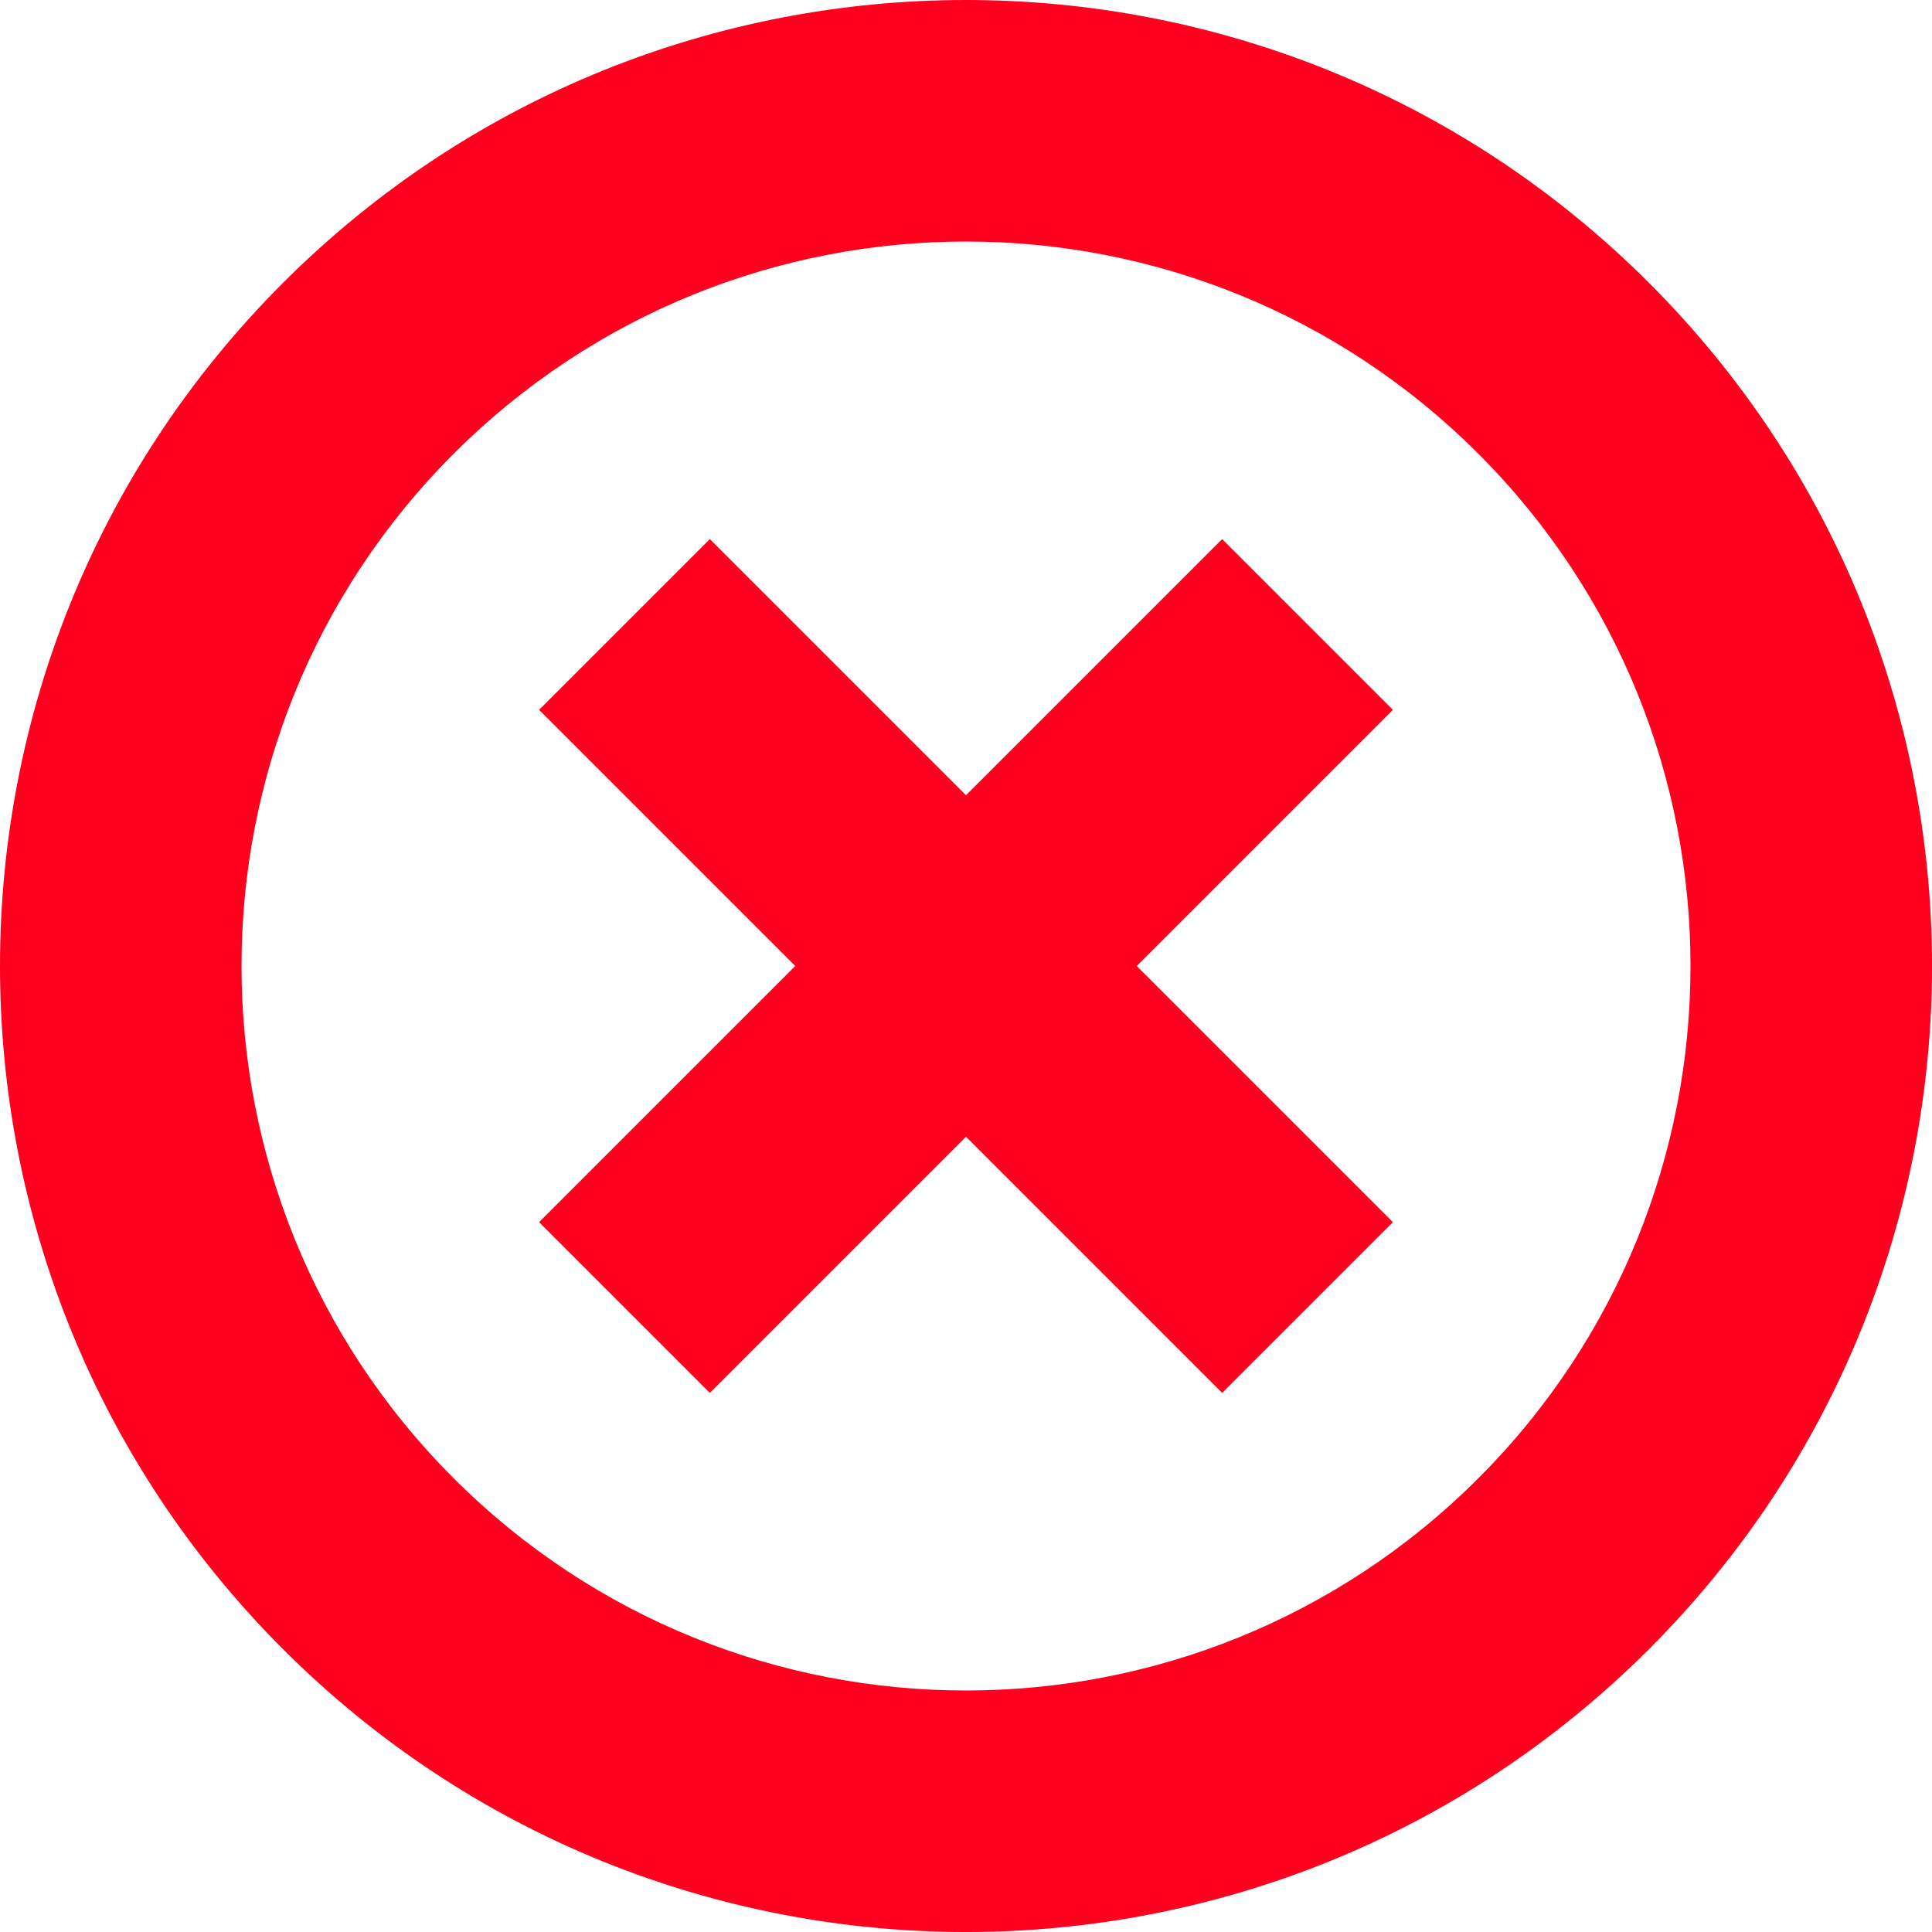 <?xml version="1.0" encoding="UTF-8" standalone="no"?>
<svg
   xmlns:dc="http://purl.org/dc/elements/1.1/"
   xmlns:cc="http://creativecommons.org/ns#"
   xmlns:rdf="http://www.w3.org/1999/02/22-rdf-syntax-ns#"
   xmlns:svg="http://www.w3.org/2000/svg"
   xmlns="http://www.w3.org/2000/svg"
   xmlns:sodipodi="http://sodipodi.sourceforge.net/DTD/sodipodi-0.dtd"
   xmlns:inkscape="http://www.inkscape.org/namespaces/inkscape"
   enable-background="new 0 0 512 512"
   height="512px"
   id="Layer_1"
   version="1.1"
   viewBox="0 0 512 512"
   width="512px"
   xml:space="preserve"
   sodipodi:docname="Remove.svg"
   inkscape:version="1.0.2 (e86c870879, 2021-01-15, custom)"
   inkscape:export-filename="/media/dev/ChoreoEngine/repo/ChoreoEngine/assets/icons/Remove_32.png"
   inkscape:export-xdpi="6.0000005"
   inkscape:export-ydpi="6.0000005"><defs
     id="defs151" /><sodipodi:namedview
     pagecolor="#ffffff"
     bordercolor="#666666"
     borderopacity="1"
     objecttolerance="10"
     gridtolerance="10"
     guidetolerance="10"
     inkscape:pageopacity="0"
     inkscape:pageshadow="2"
     inkscape:window-width="3840"
     inkscape:window-height="2078"
     id="namedview149"
     showgrid="false"
     inkscape:zoom="1.3652344"
     inkscape:cx="256"
     inkscape:cy="256"
     inkscape:window-x="1080"
     inkscape:window-y="38"
     inkscape:window-maximized="0"
     inkscape:current-layer="Layer_1" /><path
     d="m 74.981,437.019 c -99.967,-99.967 -99.979,-262.06 0,-362.039 99.979,-99.979 262.071,-99.967 362.039,0 99.979,99.979 99.979,262.06 0,362.039 -99.979,99.979 -262.06,99.979 -362.039,0 z M 391.764,120.236 c -74.975,-74.975 -196.554,-74.975 -271.529,0 -74.975,74.975 -74.975,196.554 0,271.529 74.987,74.987 196.554,74.975 271.529,0 74.975,-74.975 74.987,-196.542 0,-271.529 z M 188.118,369.137 142.863,323.882 210.745,256 142.863,188.118 188.118,142.863 256,210.745 323.882,142.863 369.137,188.118 301.255,256 369.137,323.882 323.882,369.137 256,301.255 Z"
     id="path146"
     style="fill:#ff001e;fill-opacity:1" /></svg>
